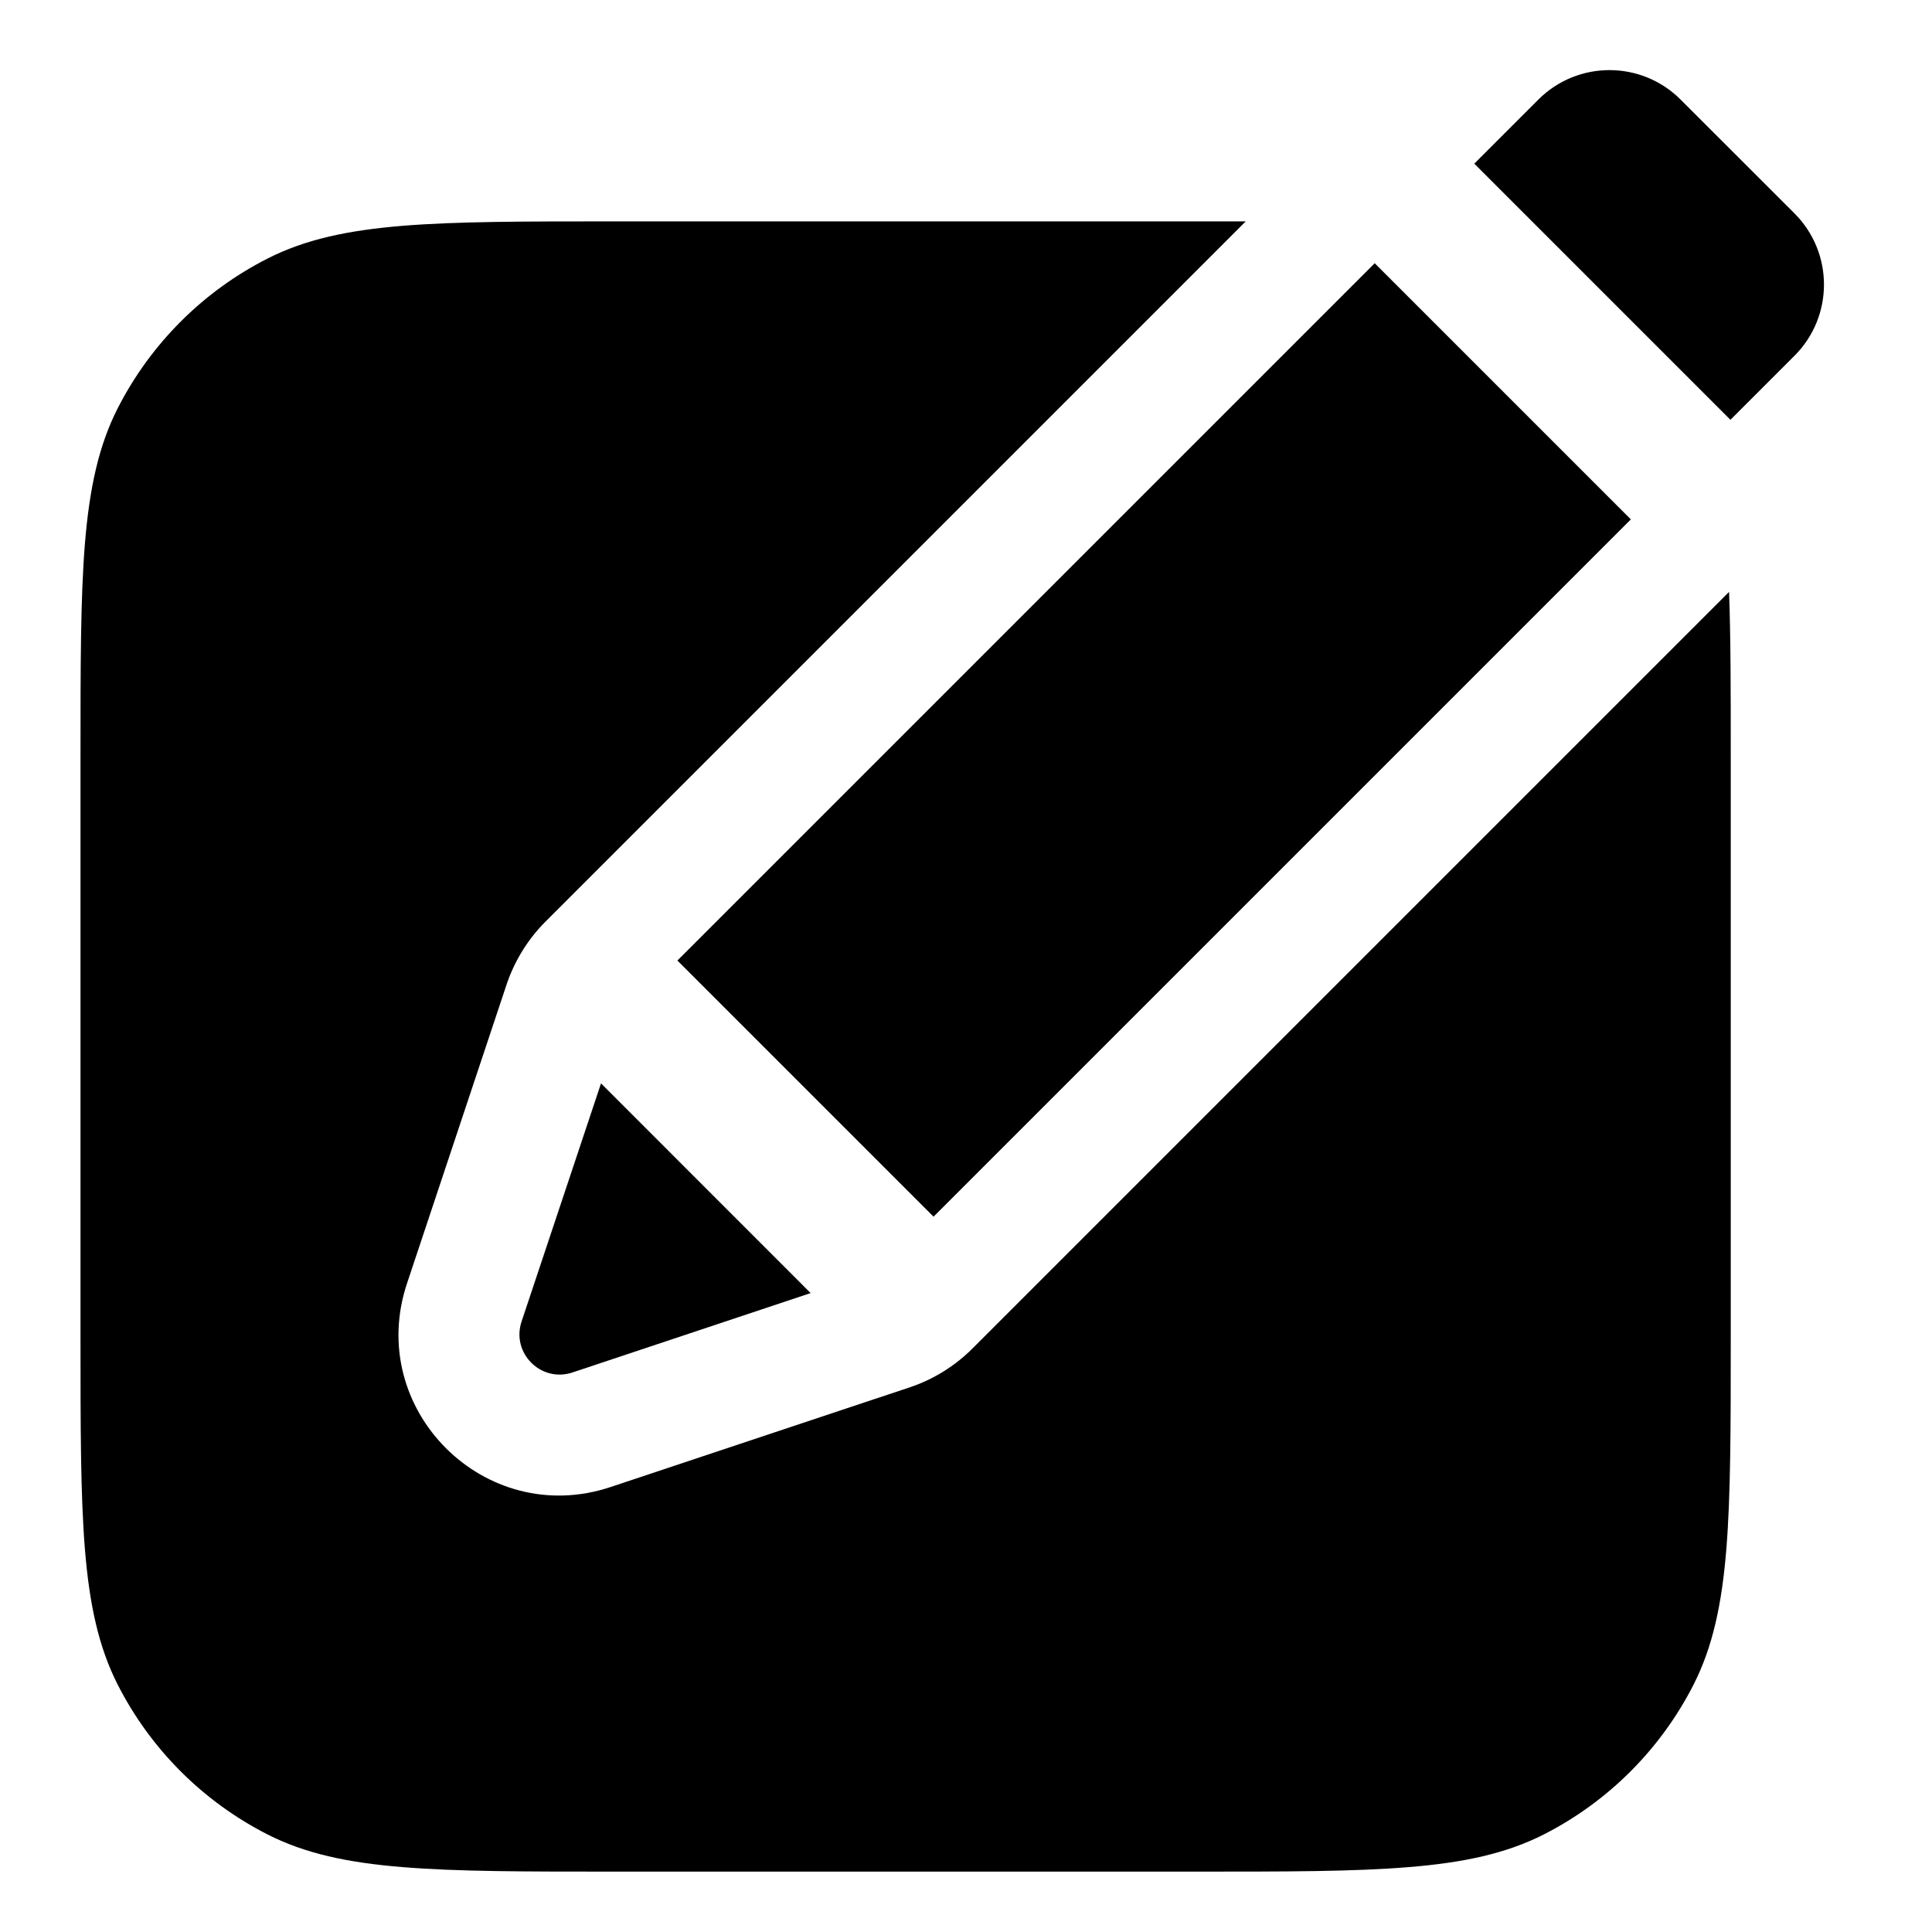 <svg width="24" height="24" viewBox="0 0 24 24" fill="none" xmlns="http://www.w3.org/2000/svg">
<path d="M19.11 1.237C19.598 0.749 20.389 0.749 20.877 1.237L22.292 2.651C22.78 3.14 22.78 3.931 22.292 4.419L21.496 5.215L18.314 2.033L19.11 1.237Z" fill="black"/>
<path d="M17.077 3.27L20.259 6.452L11.597 15.114L8.415 11.932L17.077 3.27Z" fill="black"/>
<path d="M7.466 13.458L6.479 16.417C6.349 16.808 6.721 17.18 7.112 17.049L10.07 16.063L7.466 13.458Z" fill="black"/>
<path d="M21.5 9.388C21.5 8.584 21.5 7.917 21.479 7.353L12.08 16.752C11.86 16.971 11.593 17.137 11.298 17.235L7.586 18.472C6.022 18.994 4.535 17.506 5.056 15.943L6.293 12.23C6.392 11.936 6.557 11.668 6.777 11.448L15.475 2.75C15.28 2.75 15.076 2.75 14.862 2.75H7.638C6.528 2.75 5.68 2.75 5.002 2.805C4.32 2.861 3.789 2.974 3.321 3.213C2.521 3.62 1.871 4.271 1.463 5.07C1.224 5.539 1.111 6.07 1.055 6.752C1 7.429 1 8.278 1 9.388V16.611C1 17.722 1 18.57 1.055 19.247C1.111 19.93 1.224 20.46 1.463 20.929C1.871 21.729 2.521 22.379 3.321 22.787C3.789 23.026 4.32 23.139 5.002 23.194C5.68 23.25 6.528 23.25 7.638 23.25H14.862C15.972 23.25 16.82 23.25 17.498 23.194C18.18 23.139 18.71 23.026 19.18 22.787C19.979 22.379 20.629 21.729 21.037 20.929C21.276 20.46 21.389 19.93 21.445 19.247C21.5 18.57 21.5 17.722 21.5 16.611V9.388Z" fill="black"/>
</svg>

